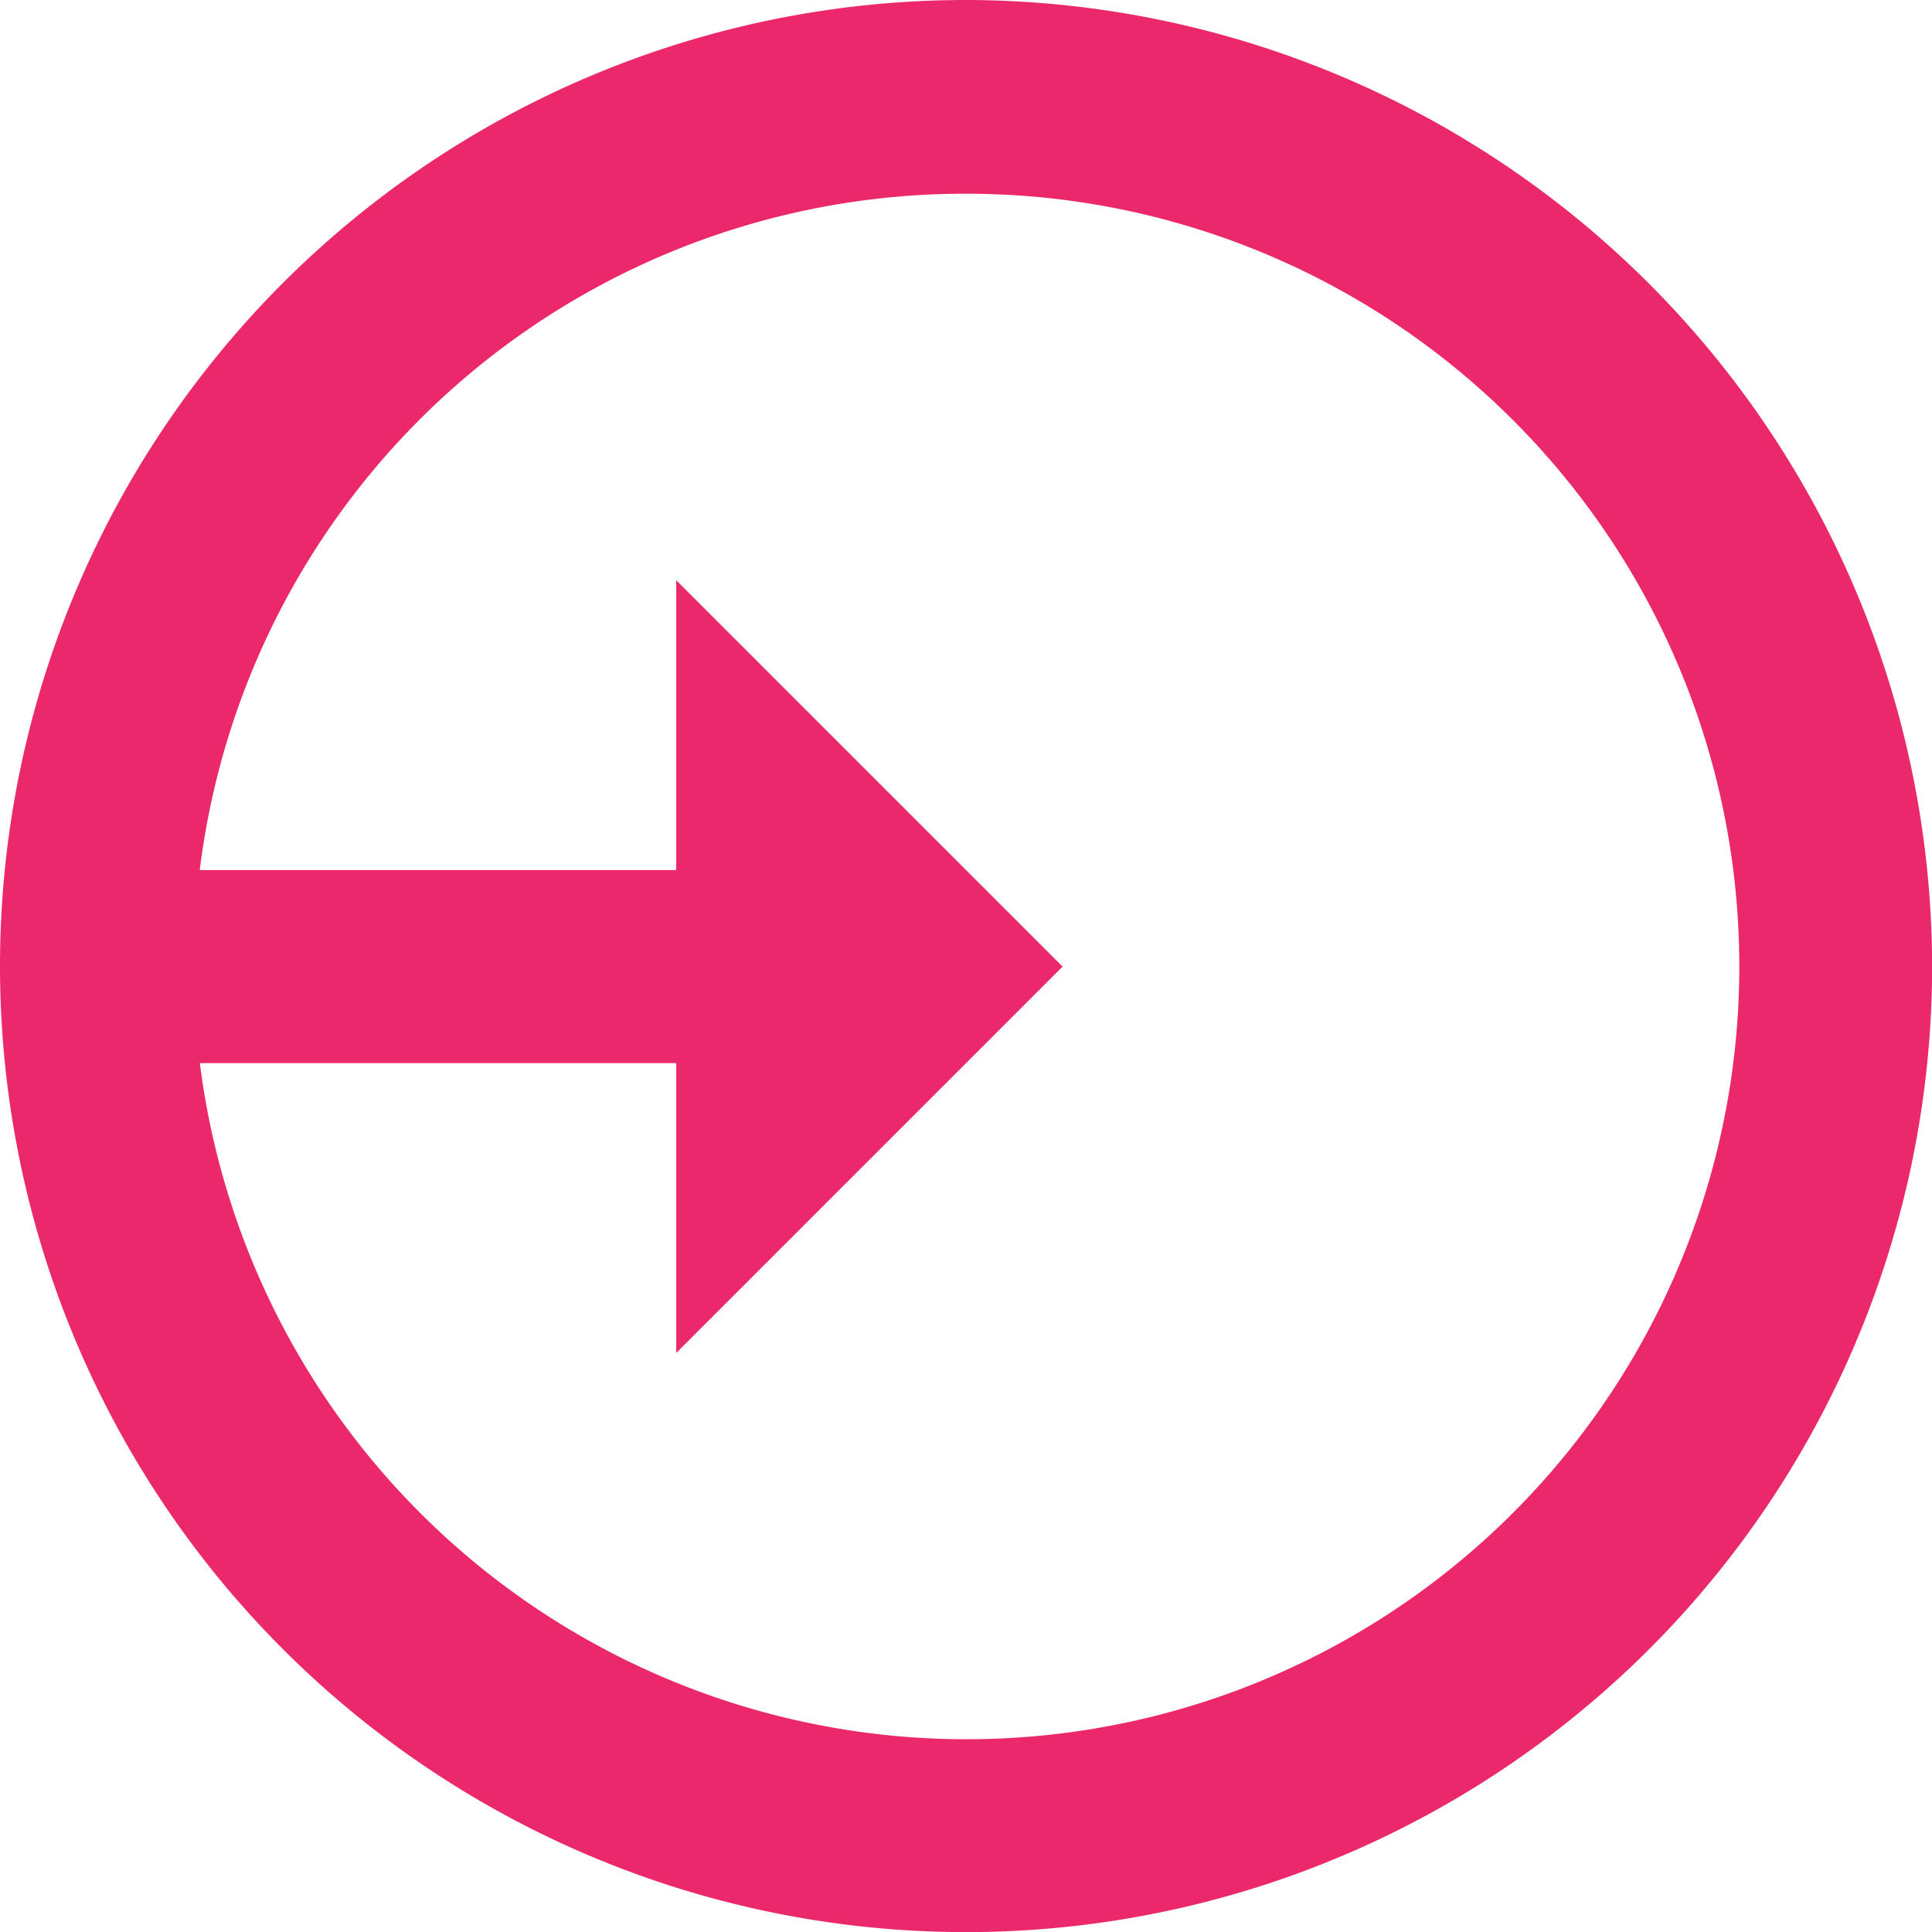 <svg xmlns="http://www.w3.org/2000/svg" width="17.951" height="17.951" viewBox="0 0 17.951 17.951">
  <path id="icons8-login" d="M10.976,2a8.976,8.976,0,1,0,8.976,8.976A8.989,8.989,0,0,0,10.976,2Zm0,1.8a7.18,7.18,0,1,1-7.119,8.078H8.283v2.693l3.59-3.59-3.59-3.59v2.693H3.856A7.162,7.162,0,0,1,10.976,3.8Z" transform="translate(-2 -2)" fill="#ec286d"/>
</svg>
